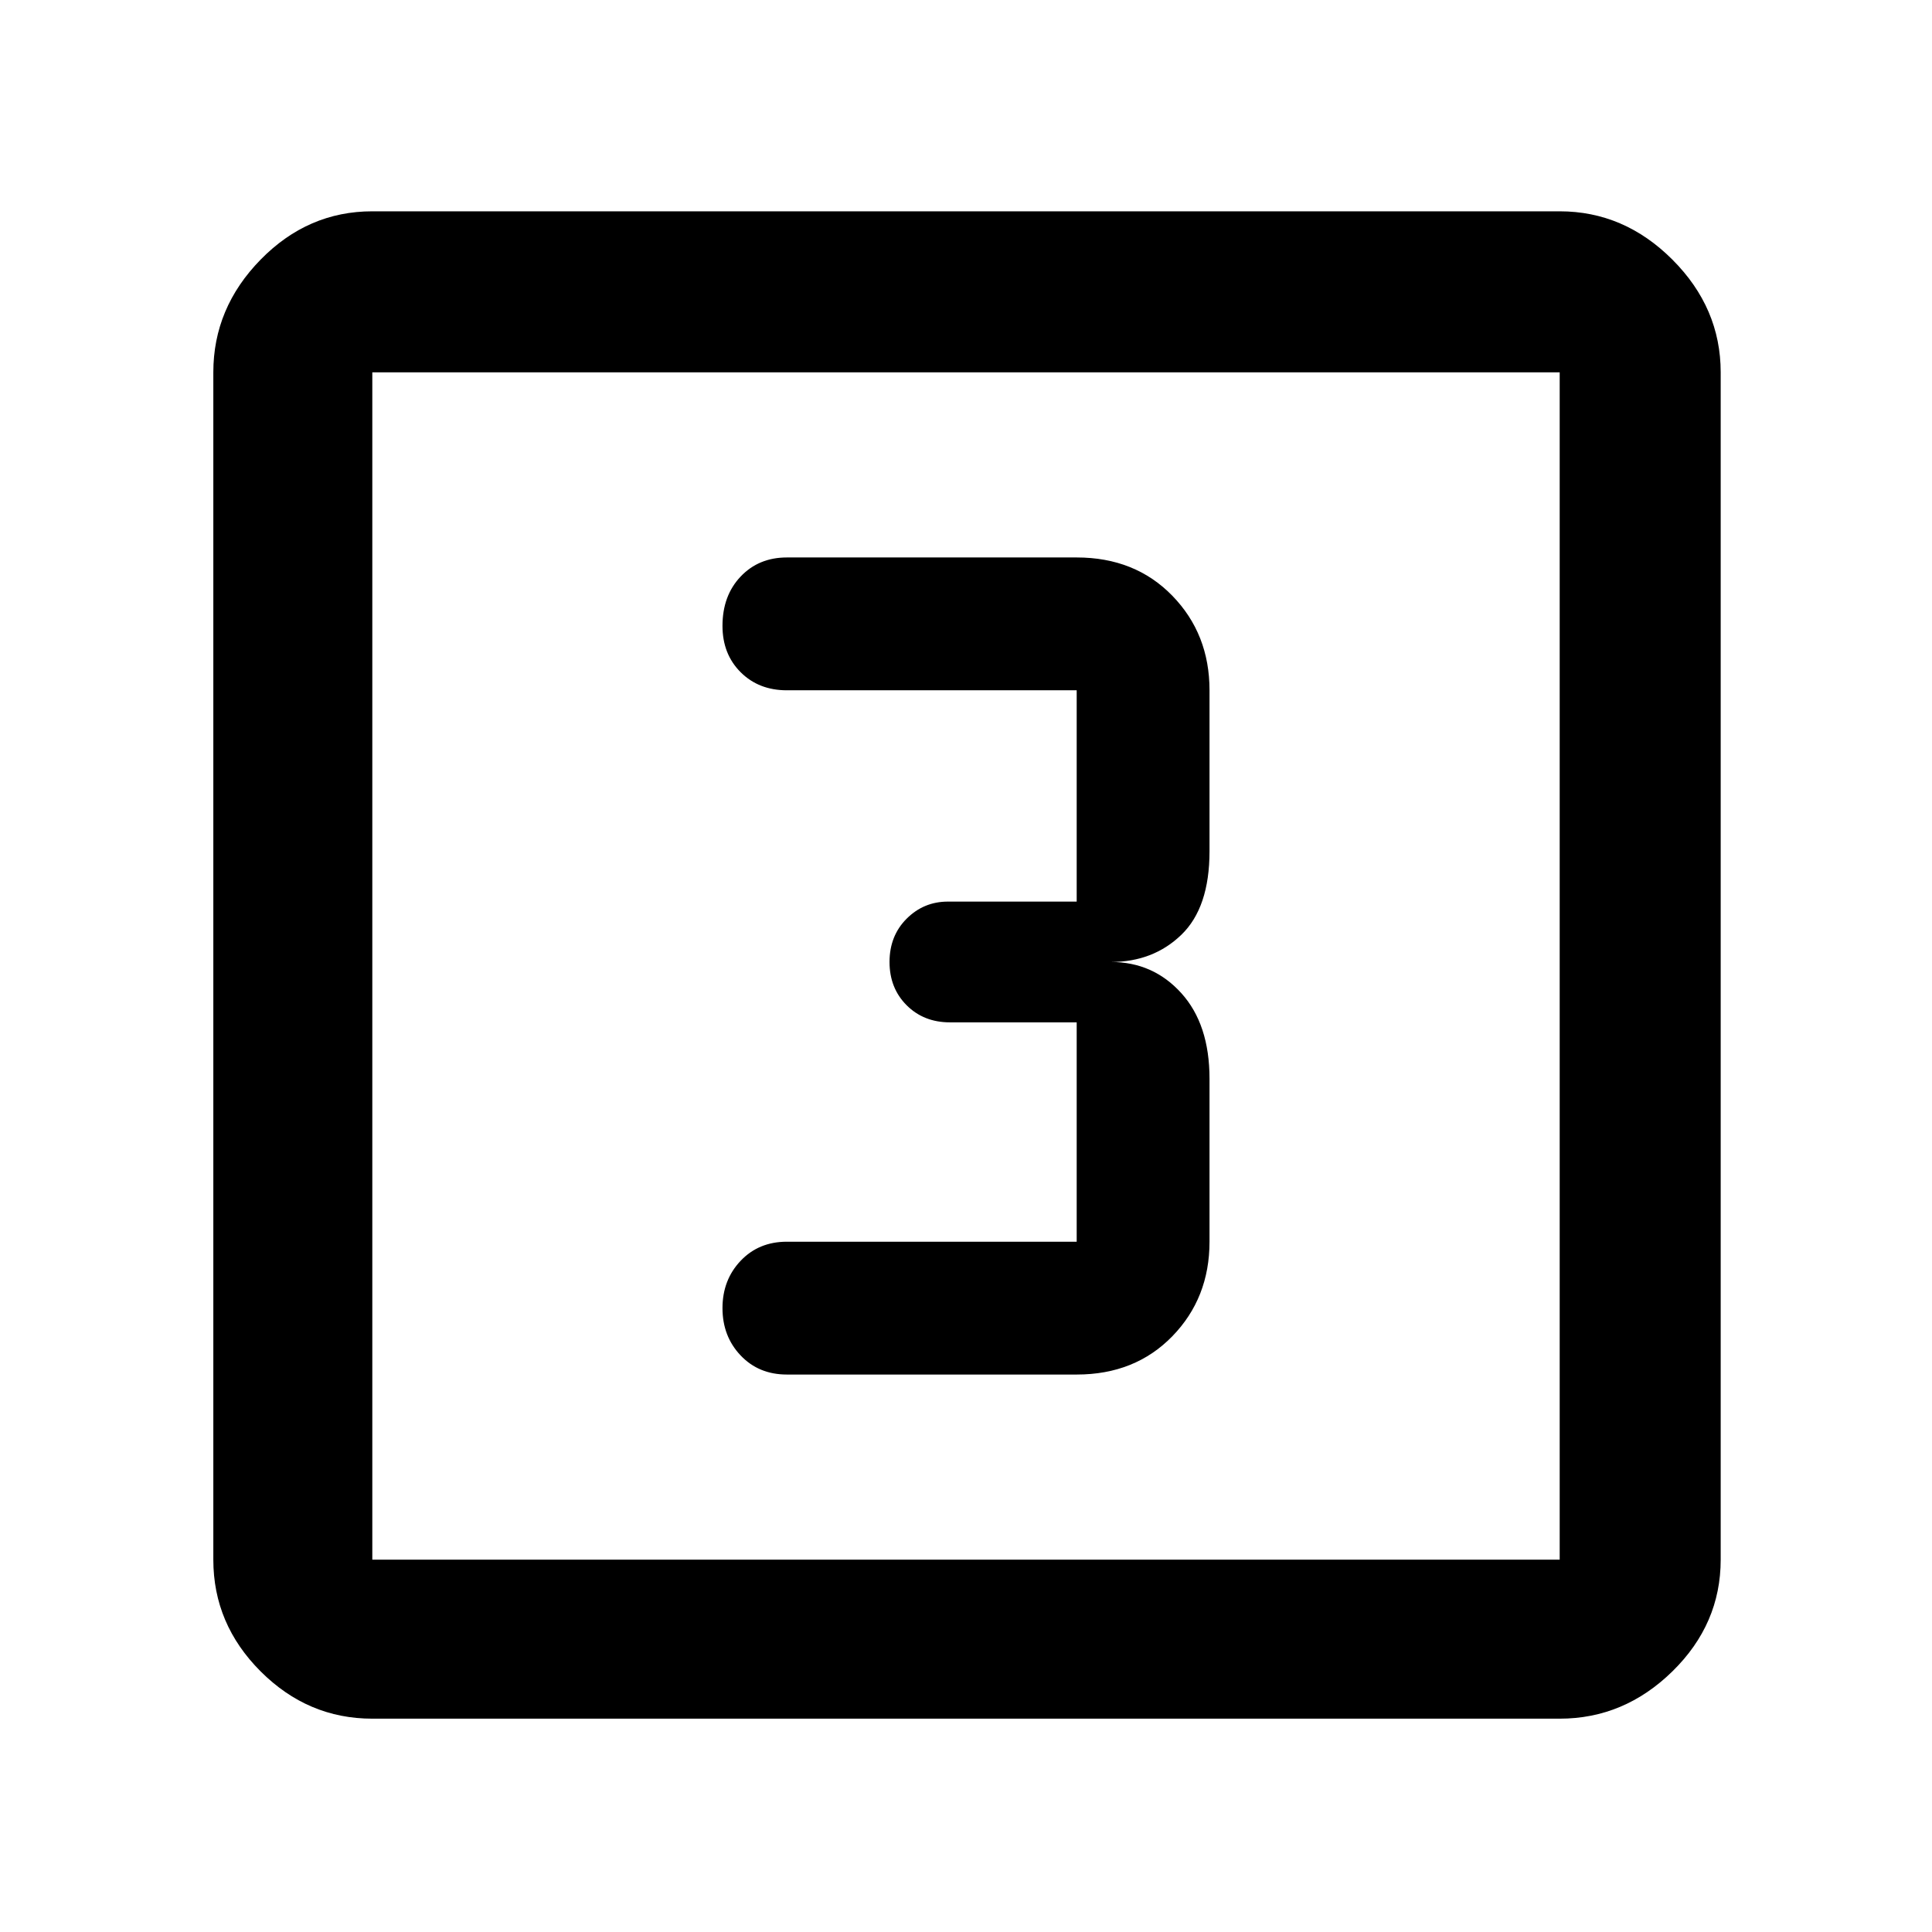 <svg xmlns="http://www.w3.org/2000/svg" height="48" width="48"><path d="M19.55 34.15H26.75Q28.2 34.15 29.125 33.2Q30.05 32.25 30.05 30.85V26.8Q30.05 25.45 29.35 24.675Q28.65 23.9 27.6 23.9Q28.65 23.9 29.35 23.225Q30.05 22.55 30.05 21.15V17.15Q30.05 15.75 29.125 14.8Q28.2 13.85 26.75 13.85H19.55Q18.85 13.85 18.4 14.325Q17.95 14.8 17.95 15.55Q17.95 16.25 18.4 16.7Q18.85 17.15 19.55 17.15H26.75Q26.75 17.15 26.75 17.15Q26.75 17.15 26.75 17.15V22.4Q26.75 22.4 26.75 22.4Q26.75 22.4 26.75 22.4H23.55Q22.95 22.4 22.525 22.825Q22.1 23.25 22.1 23.9Q22.1 24.55 22.525 24.975Q22.95 25.4 23.6 25.4H26.75Q26.75 25.4 26.75 25.4Q26.75 25.4 26.75 25.4V30.85Q26.75 30.85 26.75 30.85Q26.75 30.85 26.75 30.85H19.55Q18.85 30.85 18.4 31.325Q17.95 31.8 17.95 32.5Q17.95 33.2 18.4 33.675Q18.85 34.15 19.55 34.15ZM9.25 42.7Q7.65 42.7 6.475 41.525Q5.3 40.35 5.3 38.75V9.25Q5.3 7.65 6.475 6.45Q7.65 5.25 9.25 5.25H38.75Q40.35 5.25 41.55 6.45Q42.75 7.65 42.75 9.25V38.75Q42.75 40.35 41.55 41.525Q40.35 42.7 38.75 42.7ZM9.25 38.75H38.75Q38.75 38.75 38.75 38.75Q38.75 38.75 38.75 38.75V9.25Q38.75 9.25 38.75 9.25Q38.75 9.25 38.75 9.25H9.25Q9.25 9.25 9.25 9.25Q9.25 9.25 9.25 9.25V38.75Q9.25 38.75 9.25 38.75Q9.25 38.75 9.25 38.75ZM9.25 9.25Q9.25 9.25 9.25 9.25Q9.25 9.25 9.25 9.25V38.75Q9.25 38.75 9.25 38.75Q9.25 38.75 9.25 38.75Q9.25 38.75 9.25 38.75Q9.25 38.75 9.25 38.75V9.25Q9.25 9.25 9.25 9.25Q9.25 9.25 9.25 9.25Z"/></svg>